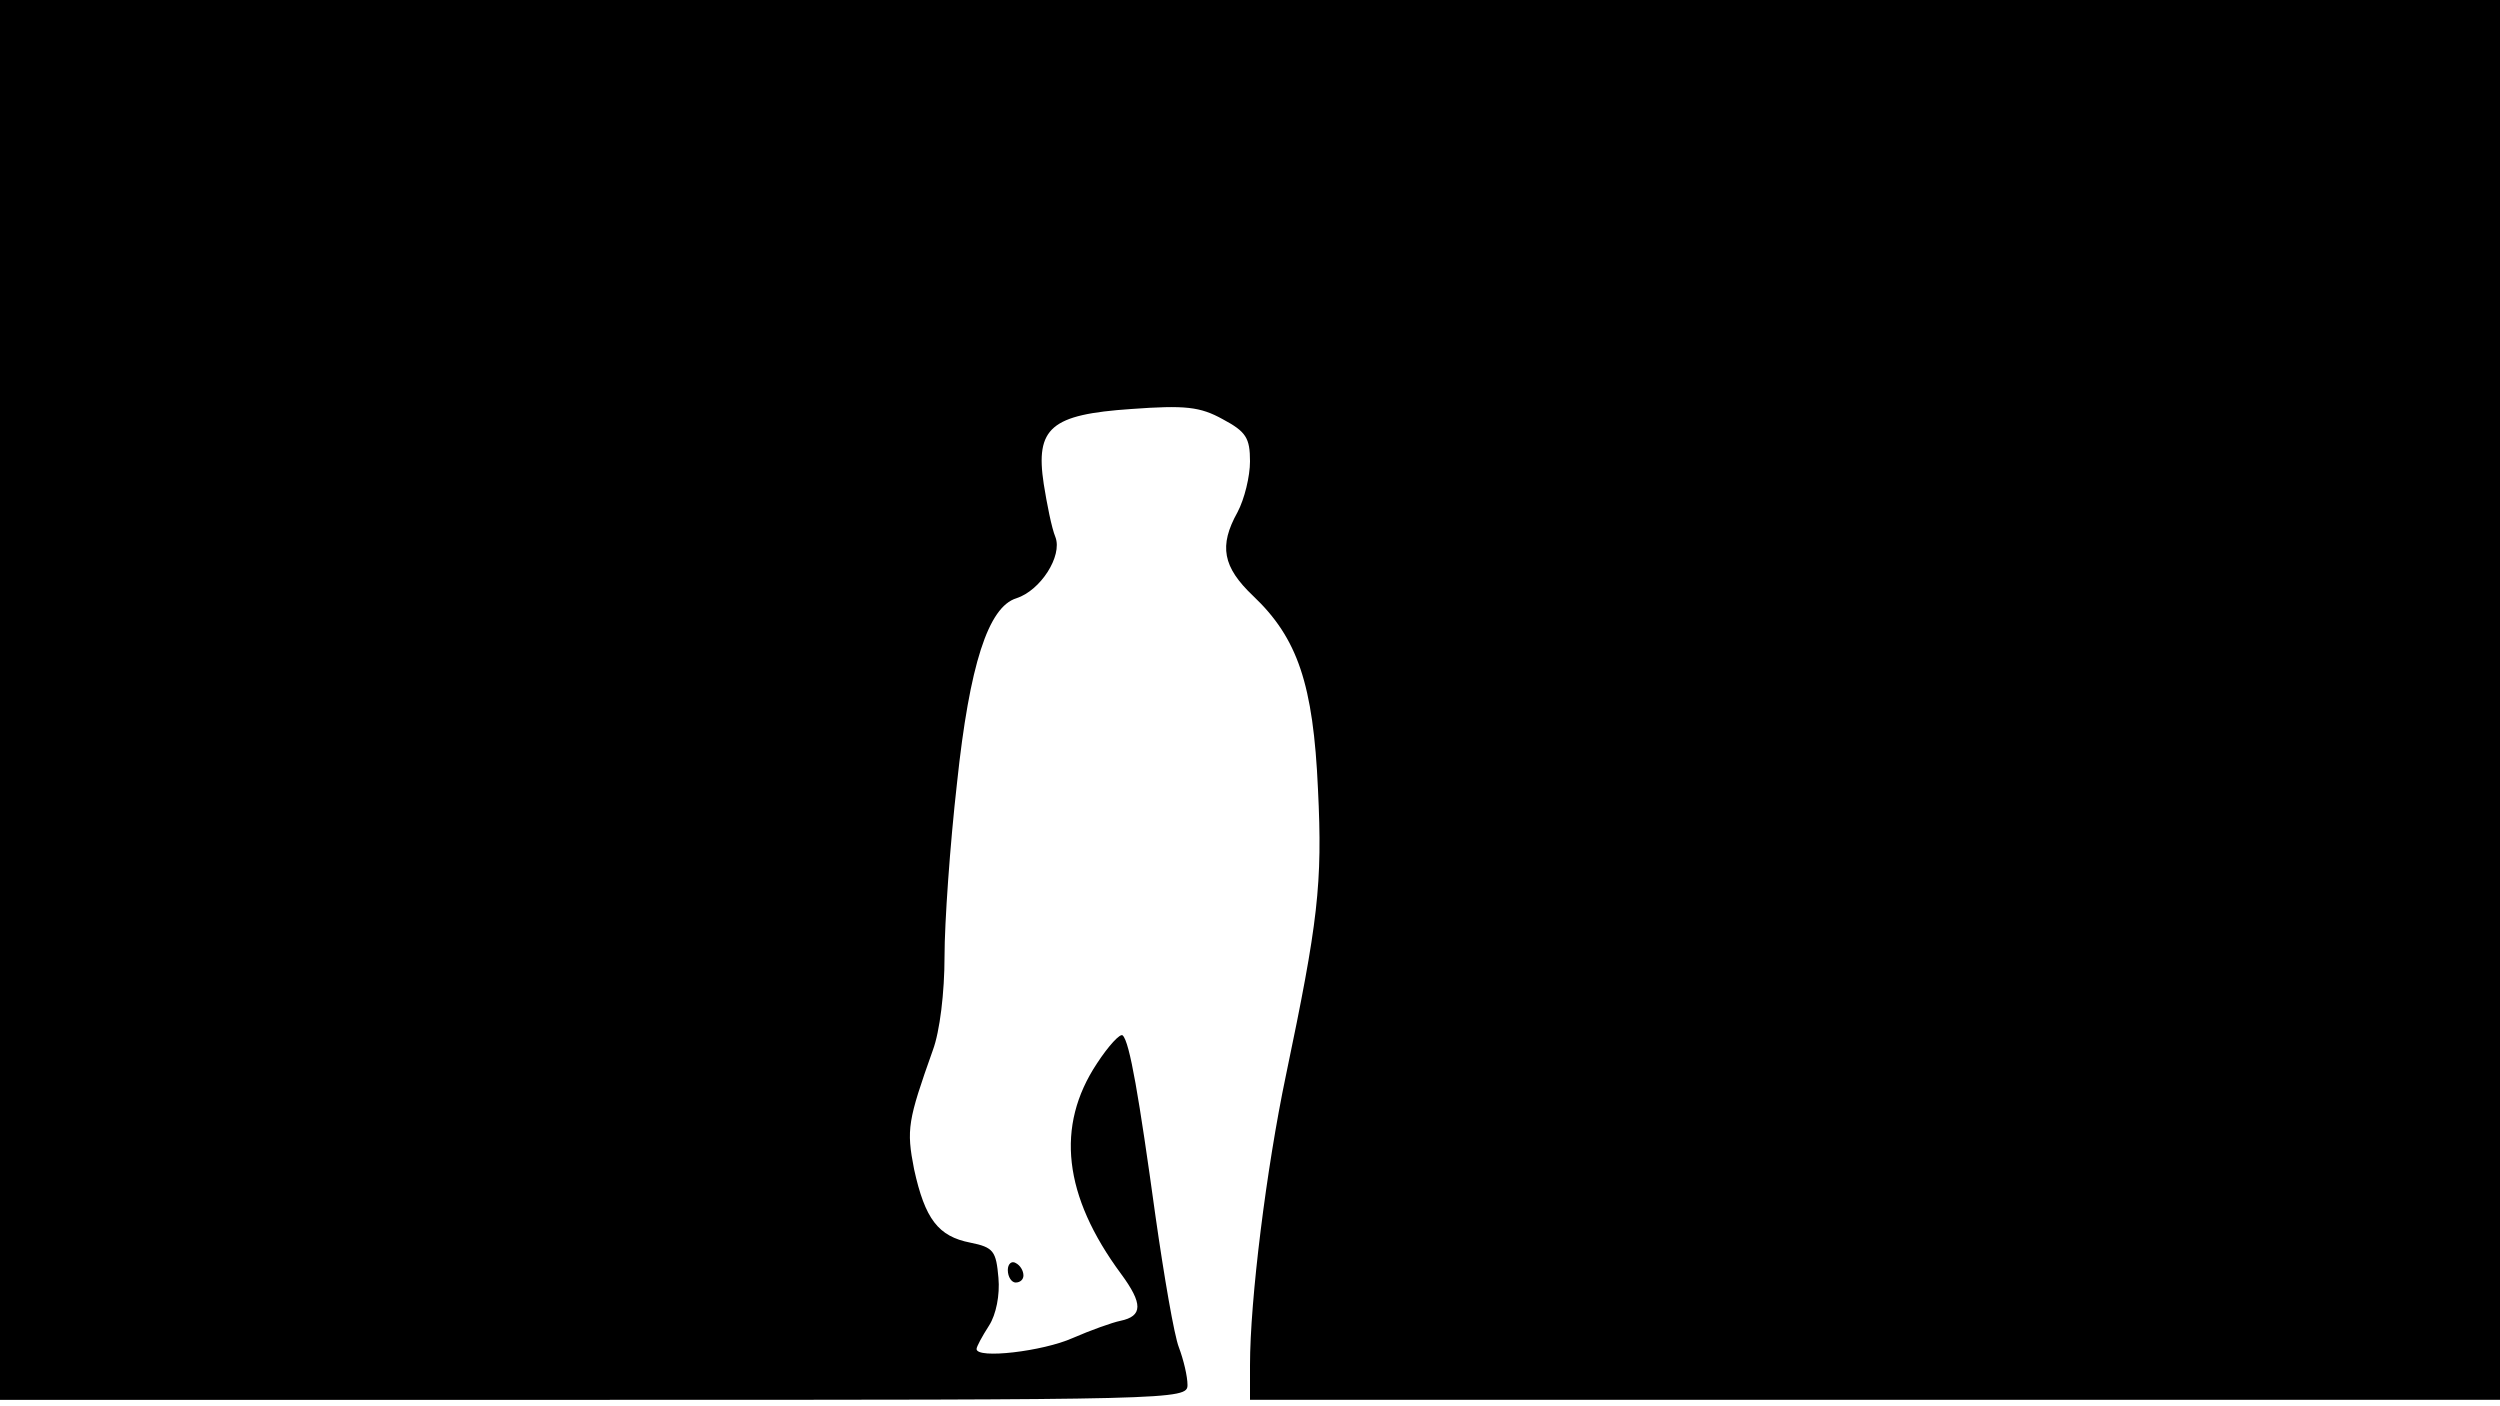 <svg version="1.0" xmlns="http://www.w3.org/2000/svg"
 width="668px" style="transform:scale(1,1.001);" height="375.75px" viewBox="0 0 320 180"
 preserveAspectRatio="xMidYMid meet">
<g transform="translate(0,180) scale(0.1,-0.1)"
fill="#000000" stroke="none">
<path d="M0 905 l0 -895 760 0 c745 0 760 0 760 19 0 11 -5 32 -11 48 -6 15 -19 91 -30
168 -21 152 -33 223 -42 231 -3 3 -18 -13 -33 -36 -53 -80 -43 -169 31 -269
28 -38 28 -54 -1 -60 -10 -2 -38 -12 -61 -22 -38 -17 -123 -27 -123 -14 0 3 7
16 16 30 9 14 14 39 12 61 -3 34 -6 39 -36 45 -41 8 -58 30 -72 94 -10 51 -8
62 24 152 9 24 15 74 15 120 0 43 7 143 16 222 16 151 40 225 76 236 31 10 59
54 50 78 -5 12 -11 43 -15 68 -11 72 9 89 112 96 69 5 88 3 117 -13 30 -16 35
-24 35 -54 0 -19 -7 -48 -16 -65 -24 -43 -19 -70 20 -107 57 -54 77 -113 83
-247 6 -122 0 -170 -41 -366 -25 -119 -46 -287 -46 -371 l0 -44 800 0 800 0 0
895 0 895 -1600 0 -1600 0 0 -895z"/>
<path d="M1290 176 c0 -9 5 -16 10 -16 6 0 10 4 10 9 0 6 -4 13 -10 16 -5 3 -10 -1 -10
-9z"/>
</g>
</svg>
